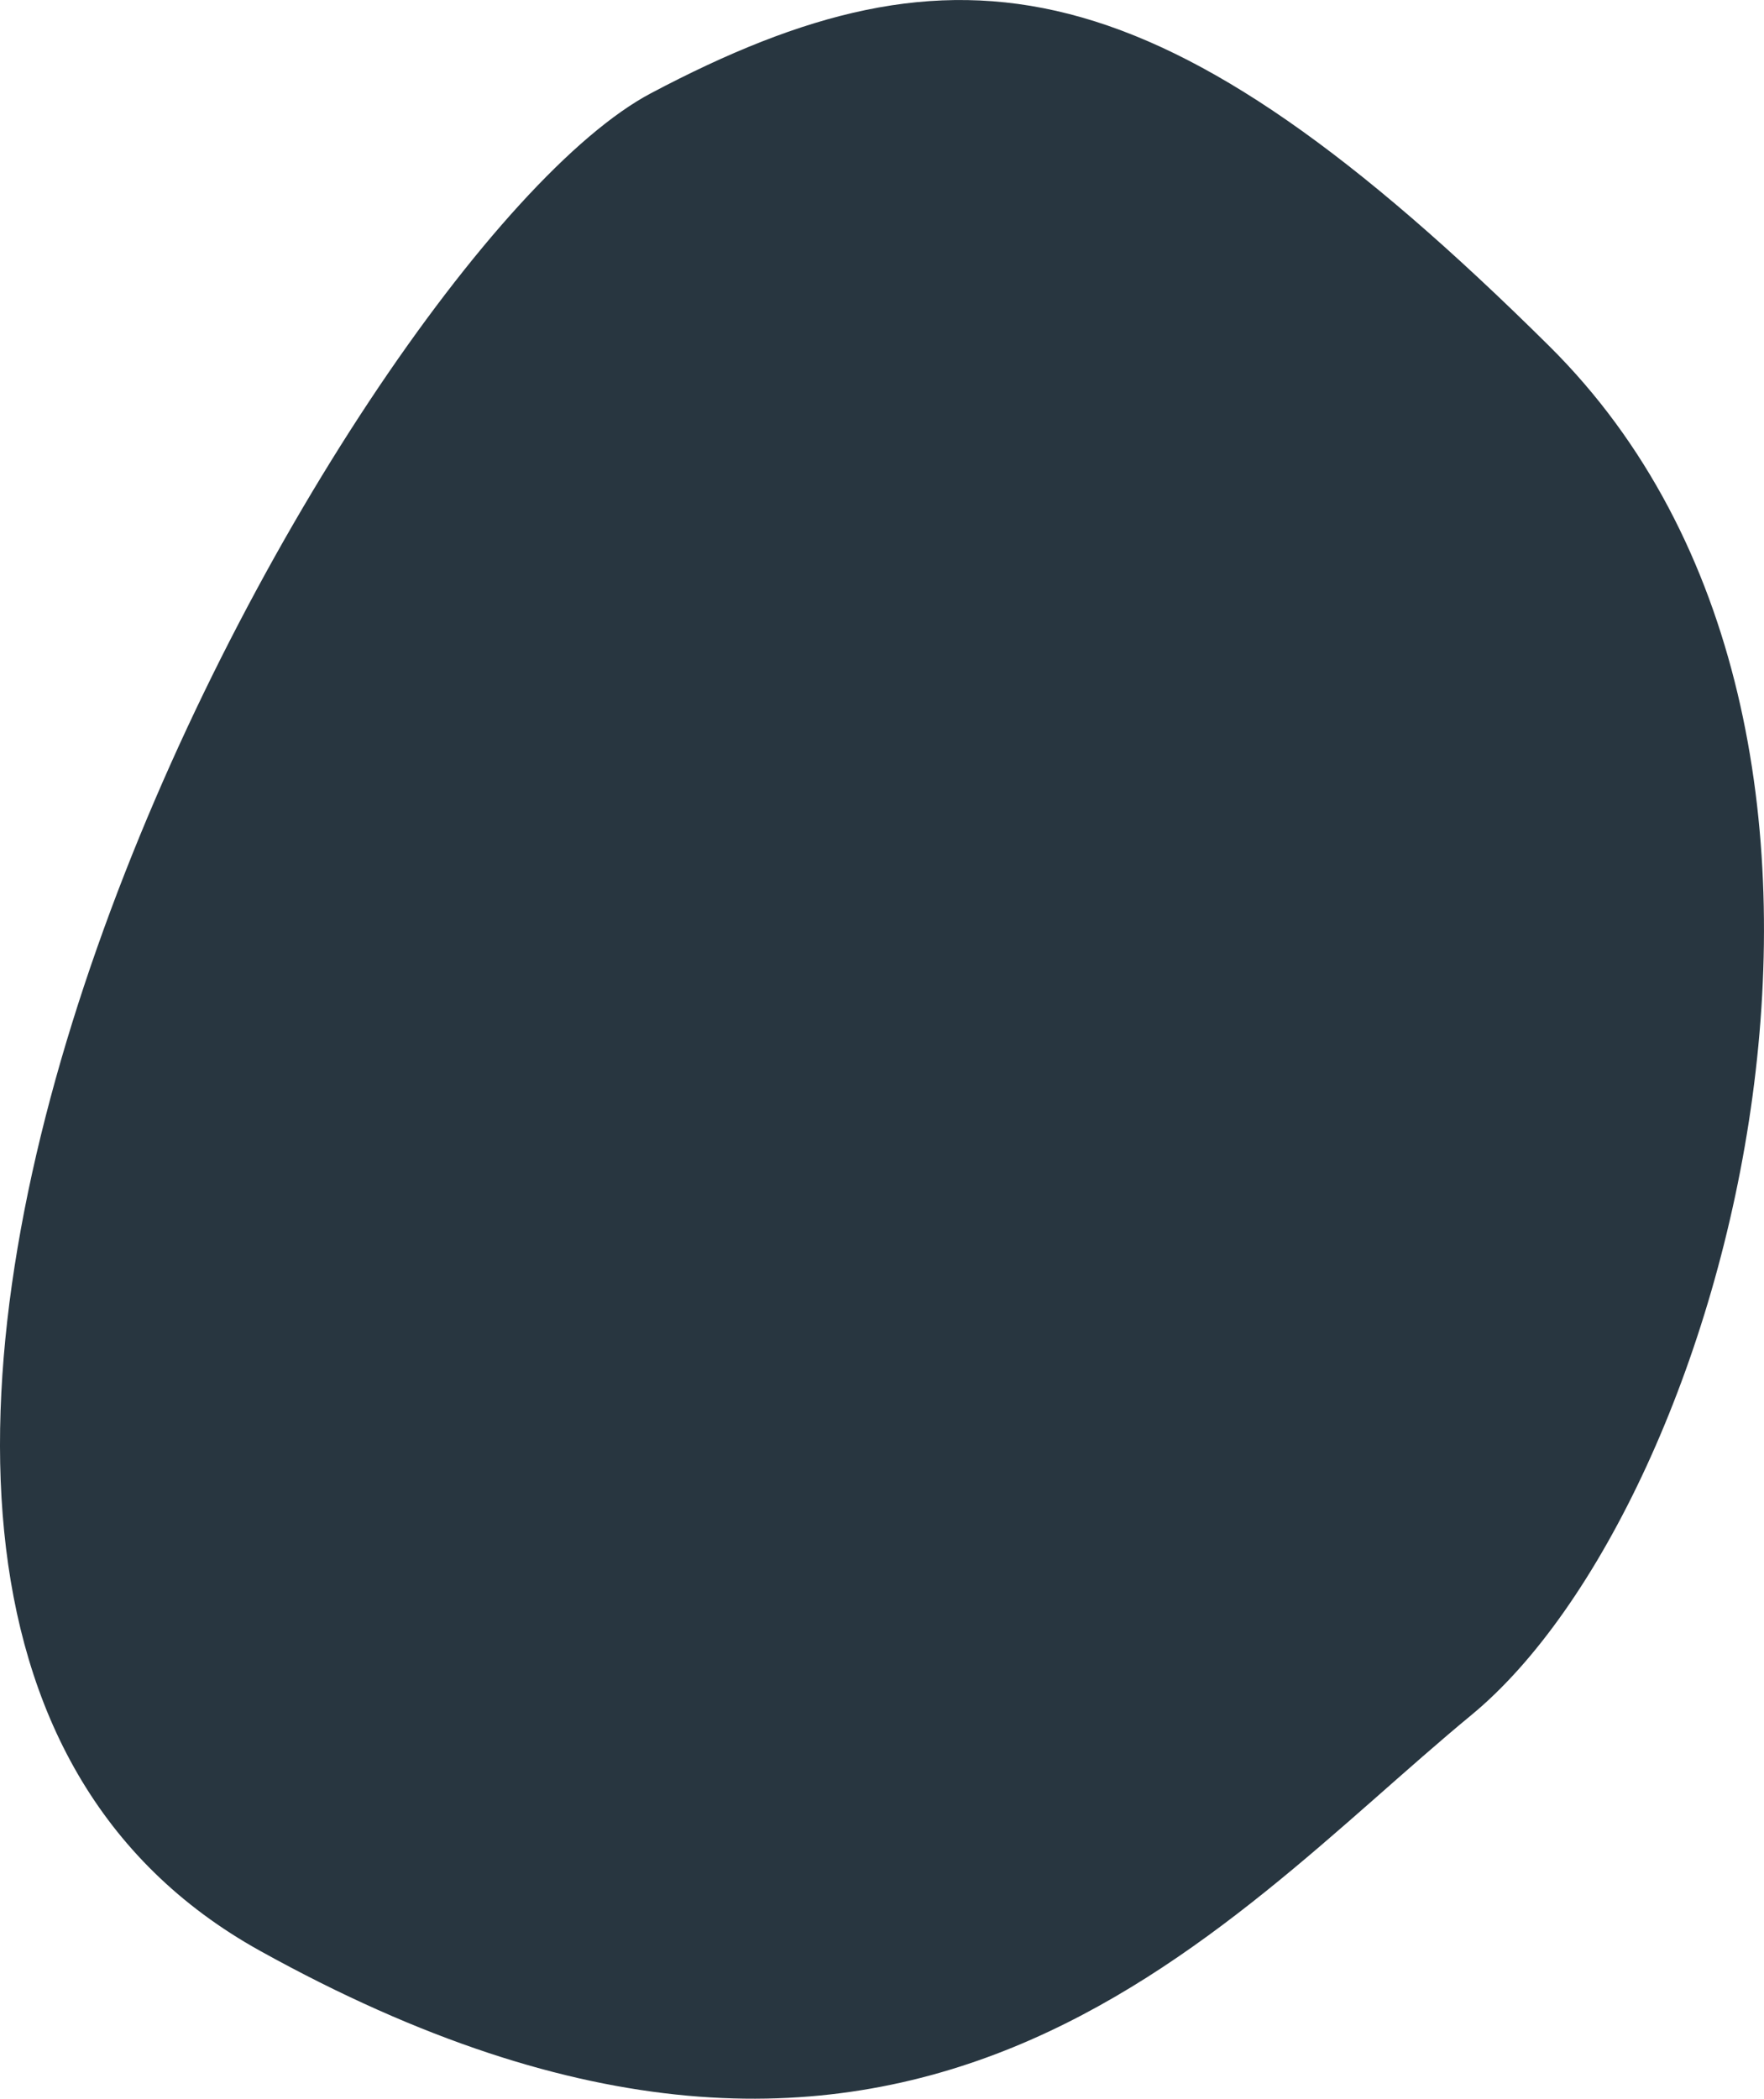 <svg xmlns="http://www.w3.org/2000/svg" width="432.32" height="514.21" viewBox="0 0 432.32 514.21"><defs><style>.cls-1{fill:#283640;}</style></defs><g id="Layer_2" data-name="Layer 2"><g id="Layer_1-2" data-name="Layer 1"><path id="Path_14-2" data-name="Path 14-2" class="cls-1" d="M159.54,22.84C84.38,62.59-95.37,389.75,63.76,478s234.13-6.07,296.87-57.81S475.2,179.49,379.71,84.82,234.69-16.91,159.54,22.84Z"/></g></g></svg>
